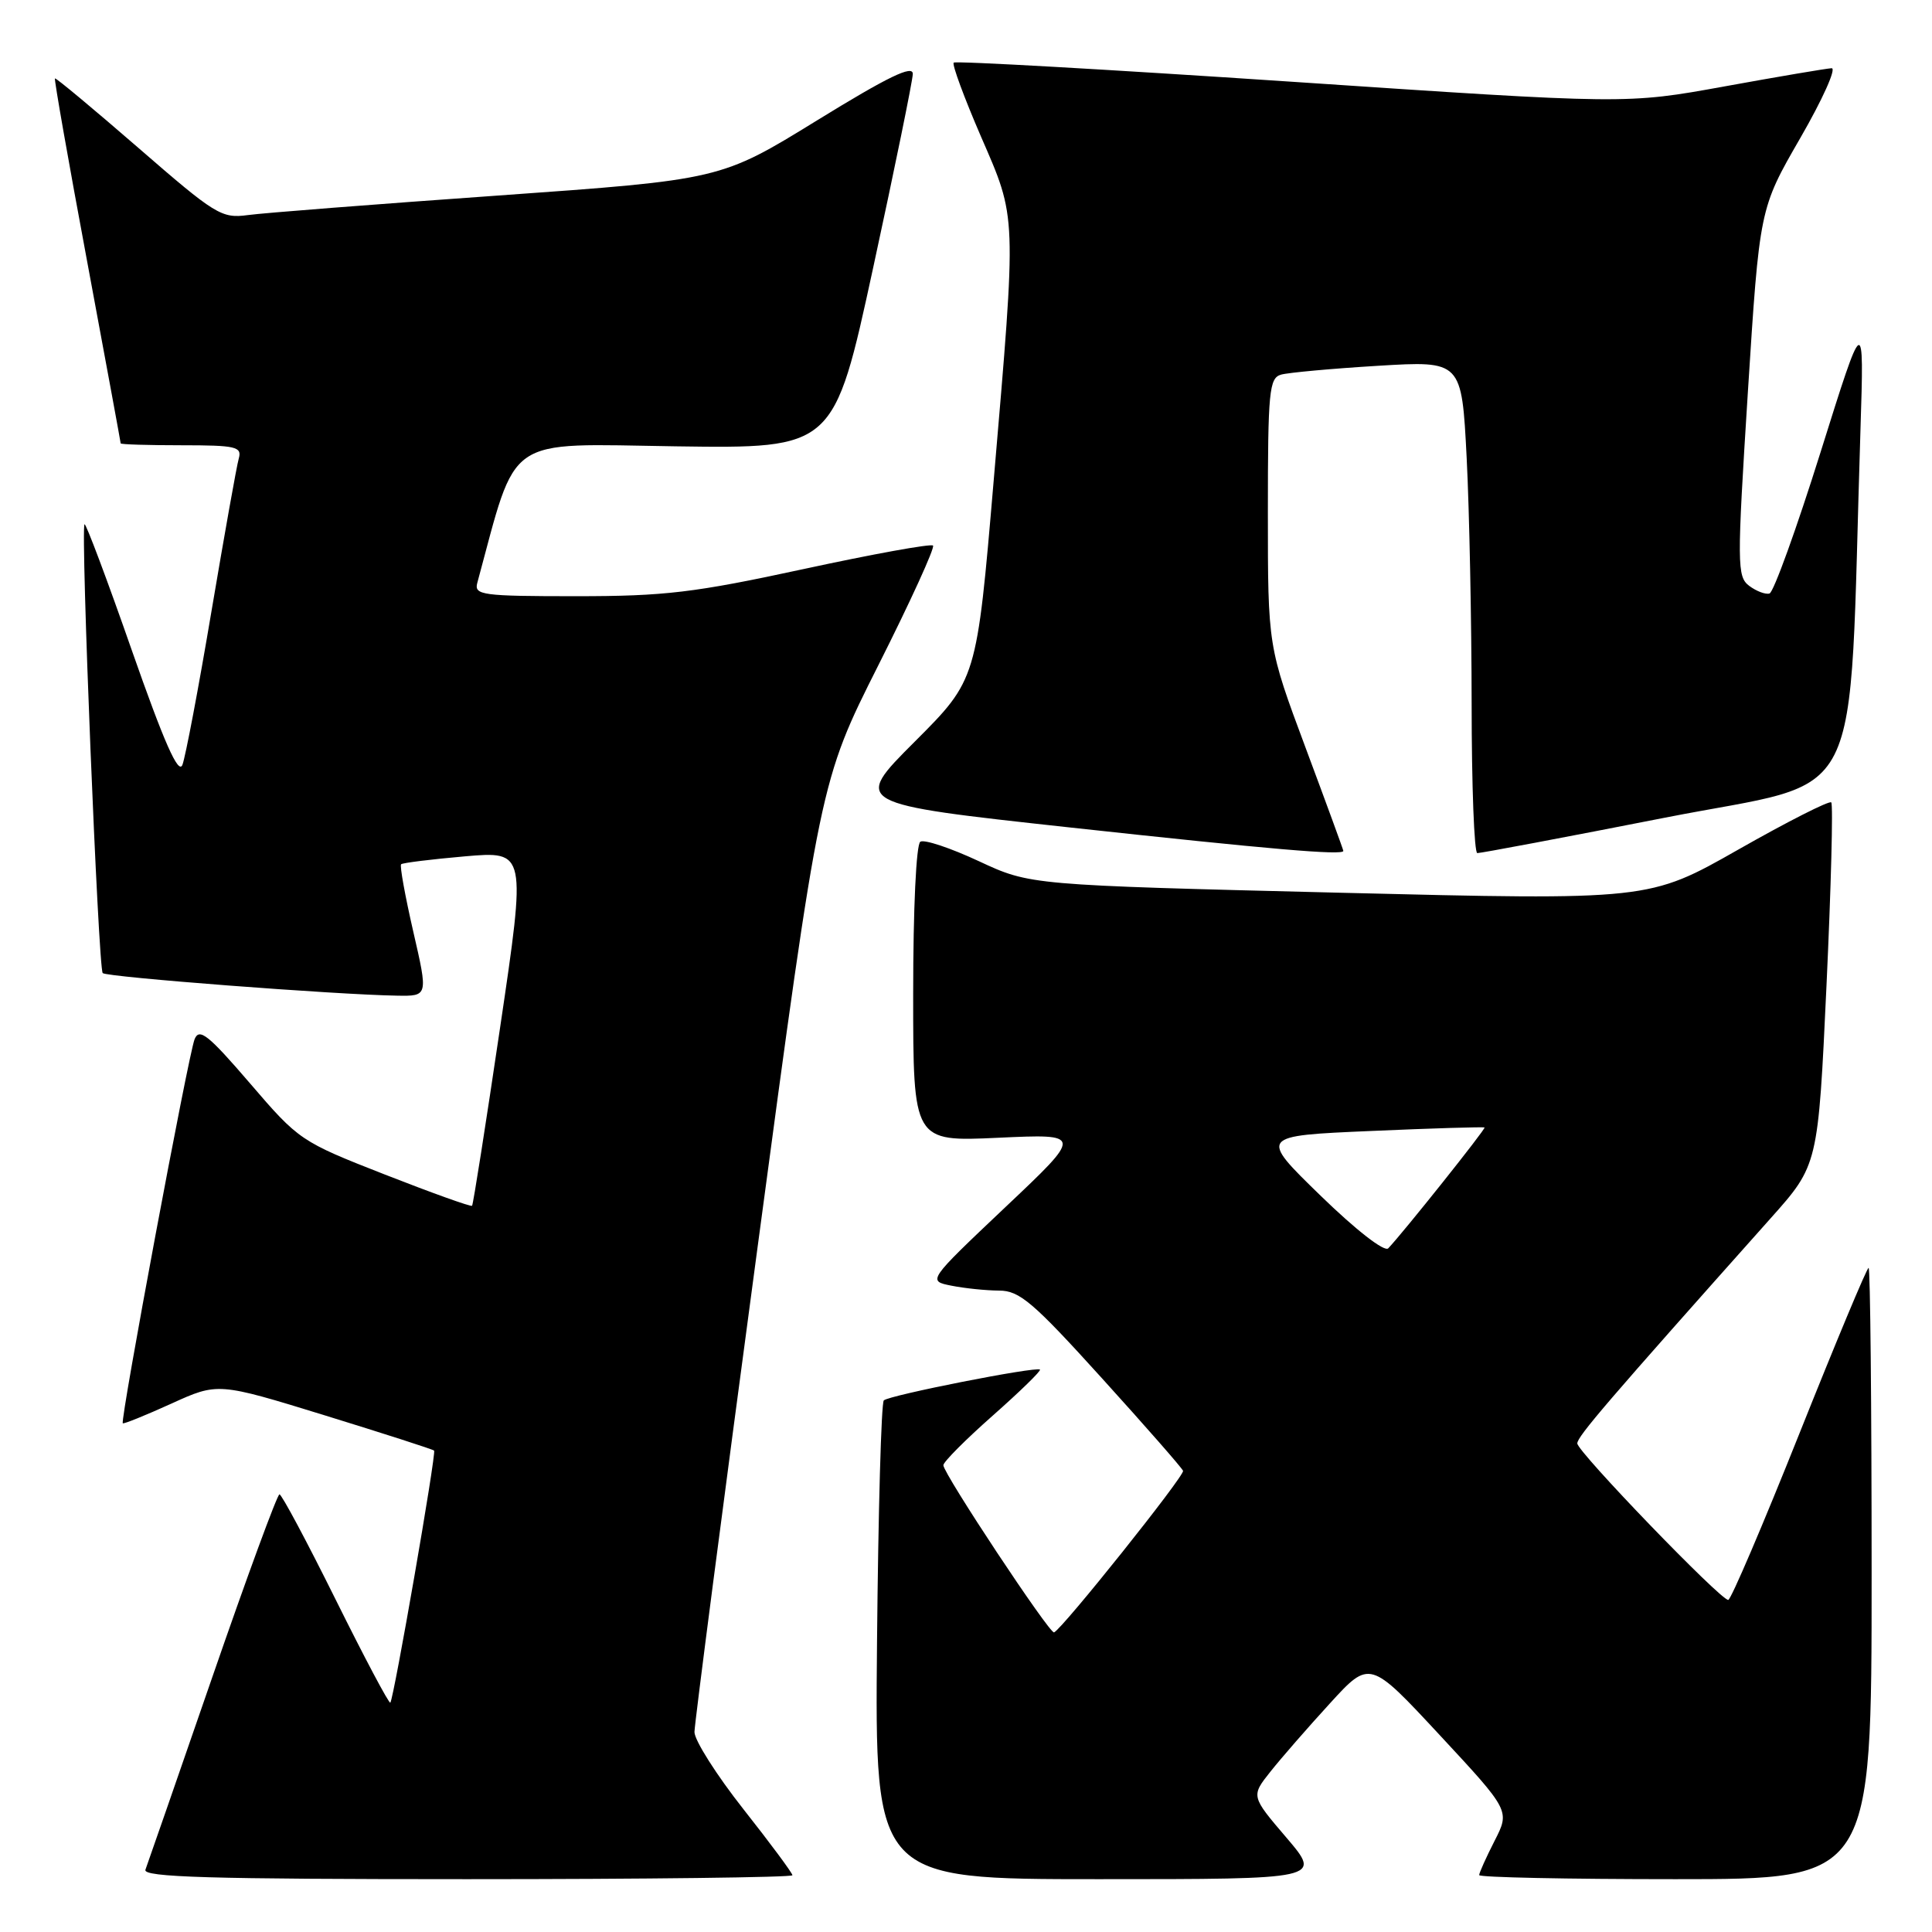 <?xml version="1.0" encoding="UTF-8" standalone="no"?>
<!DOCTYPE svg PUBLIC "-//W3C//DTD SVG 1.1//EN" "http://www.w3.org/Graphics/SVG/1.1/DTD/svg11.dtd" >
<svg xmlns="http://www.w3.org/2000/svg" xmlns:xlink="http://www.w3.org/1999/xlink" version="1.1" viewBox="0 0 256 256">
 <g >
 <path fill="currentColor"
d=" M 105.00 248.48 C 105.00 248.19 102.08 244.25 98.51 239.73 C 94.94 235.20 92.02 230.60 92.02 229.50 C 92.03 228.40 95.77 199.60 100.35 165.50 C 108.66 103.50 108.66 103.50 116.39 88.14 C 120.64 79.70 123.90 72.56 123.63 72.29 C 123.35 72.02 115.64 73.42 106.49 75.40 C 91.98 78.54 88.10 79.00 76.31 79.00 C 63.90 79.00 62.81 78.85 63.24 77.25 C 68.61 57.44 66.63 58.80 89.50 59.14 C 110.50 59.44 110.50 59.44 115.70 35.47 C 118.56 22.29 120.92 10.74 120.95 9.81 C 120.99 8.55 117.69 10.15 108.25 15.96 C 95.50 23.81 95.50 23.81 66.00 25.91 C 49.77 27.06 34.85 28.22 32.83 28.50 C 29.36 28.97 28.54 28.46 18.33 19.59 C 12.37 14.42 7.40 10.28 7.28 10.39 C 7.16 10.51 9.07 21.38 11.53 34.55 C 13.98 47.72 15.99 58.61 15.99 58.75 C 16.00 58.89 19.63 59.00 24.07 59.00 C 31.27 59.00 32.08 59.19 31.64 60.75 C 31.36 61.71 29.74 70.83 28.02 81.00 C 26.31 91.17 24.57 100.33 24.17 101.35 C 23.64 102.68 21.74 98.37 17.47 86.18 C 14.20 76.81 11.37 69.29 11.20 69.47 C 10.66 70.01 13.03 128.36 13.61 128.94 C 14.14 129.47 44.50 131.80 52.61 131.93 C 56.73 132.00 56.73 132.00 54.76 123.44 C 53.68 118.73 52.95 114.72 53.15 114.52 C 53.34 114.33 57.15 113.86 61.61 113.47 C 69.73 112.77 69.73 112.77 66.27 136.13 C 64.37 148.98 62.70 159.62 62.55 159.77 C 62.40 159.93 57.20 158.06 50.99 155.63 C 39.86 151.27 39.60 151.10 33.12 143.54 C 27.61 137.13 26.41 136.17 25.79 137.69 C 24.98 139.64 15.90 188.24 16.27 188.59 C 16.40 188.71 19.28 187.54 22.68 186.00 C 28.87 183.18 28.87 183.18 43.06 187.55 C 50.87 189.96 57.37 192.05 57.52 192.21 C 57.84 192.55 52.17 225.16 51.72 225.61 C 51.55 225.79 48.29 219.64 44.48 211.96 C 40.67 204.28 37.32 198.00 37.03 198.01 C 36.74 198.01 32.73 208.92 28.12 222.26 C 23.51 235.59 19.53 247.06 19.27 247.75 C 18.89 248.74 27.82 249.00 61.89 249.00 C 85.60 249.00 105.00 248.76 105.00 248.48 Z  M 170.46 243.50 C 165.76 238.00 165.76 238.00 168.34 234.75 C 169.76 232.96 173.30 228.90 176.21 225.72 C 181.50 219.93 181.50 219.93 190.79 229.93 C 200.08 239.93 200.08 239.93 198.04 243.92 C 196.92 246.12 196.00 248.16 196.00 248.46 C 196.00 248.76 207.70 249.00 222.00 249.00 C 248.00 249.00 248.00 249.00 248.00 208.50 C 248.00 186.22 247.82 168.00 247.60 168.00 C 247.37 168.00 243.24 177.90 238.41 190.00 C 233.58 202.10 229.35 212.00 229.00 212.00 C 227.95 212.00 209.00 192.35 209.00 191.26 C 209.00 190.34 213.01 185.67 234.61 161.44 C 240.91 154.38 240.91 154.38 242.02 130.59 C 242.63 117.50 242.91 106.58 242.65 106.32 C 242.39 106.06 236.85 108.87 230.34 112.57 C 218.50 119.30 218.50 119.30 177.50 118.29 C 136.50 117.28 136.50 117.28 129.70 114.11 C 125.97 112.37 122.48 111.20 121.95 111.53 C 121.40 111.87 121.00 120.35 121.00 131.70 C 121.00 151.28 121.00 151.28 132.25 150.76 C 143.50 150.24 143.50 150.24 133.19 159.98 C 122.89 169.73 122.89 169.73 126.07 170.36 C 127.82 170.71 130.66 171.00 132.38 171.01 C 135.09 171.01 136.88 172.54 146.00 182.61 C 151.78 188.99 156.62 194.51 156.76 194.89 C 157.00 195.52 140.78 215.83 139.67 216.30 C 139.10 216.55 125.00 195.26 125.00 194.15 C 125.00 193.71 127.95 190.75 131.55 187.57 C 135.16 184.38 137.97 181.64 137.80 181.48 C 137.33 181.03 117.79 184.88 117.11 185.56 C 116.77 185.89 116.37 200.30 116.21 217.58 C 115.92 249.00 115.92 249.00 145.54 249.00 C 175.15 249.00 175.15 249.00 170.46 243.50 Z  M 178.00 112.75 C 178.00 112.61 175.75 106.46 173.00 99.09 C 168.00 85.68 168.00 85.68 168.00 67.90 C 168.00 51.84 168.17 50.09 169.75 49.64 C 170.71 49.37 176.49 48.84 182.59 48.47 C 193.68 47.80 193.68 47.80 194.34 60.65 C 194.70 67.72 194.99 82.39 195.00 93.25 C 195.00 104.11 195.34 113.02 195.75 113.04 C 196.16 113.06 207.37 110.95 220.65 108.34 C 247.61 103.04 244.88 108.46 246.52 57.00 C 247.01 41.50 247.01 41.50 241.23 59.93 C 238.05 70.06 235.01 78.48 234.47 78.64 C 233.94 78.80 232.73 78.34 231.78 77.63 C 230.16 76.40 230.15 74.89 231.60 51.98 C 233.15 27.64 233.15 27.64 238.53 18.32 C 241.49 13.19 243.37 9.02 242.70 9.04 C 242.04 9.07 235.65 10.15 228.50 11.45 C 215.50 13.81 215.50 13.81 171.16 10.83 C 146.77 9.20 126.61 8.05 126.37 8.30 C 126.13 8.54 127.75 12.92 129.96 18.04 C 134.76 29.09 134.72 27.94 131.66 63.78 C 129.42 90.06 129.42 90.06 121.20 98.28 C 112.98 106.50 112.98 106.50 141.74 109.64 C 168.45 112.55 178.00 113.37 178.00 112.75 Z  M 174.96 158.41 C 166.83 150.50 166.83 150.50 181.67 149.86 C 189.82 149.50 196.59 149.30 196.71 149.40 C 196.90 149.57 185.98 163.27 183.95 165.41 C 183.45 165.93 179.68 163.00 174.96 158.41 Z "/>
</g>
</svg>